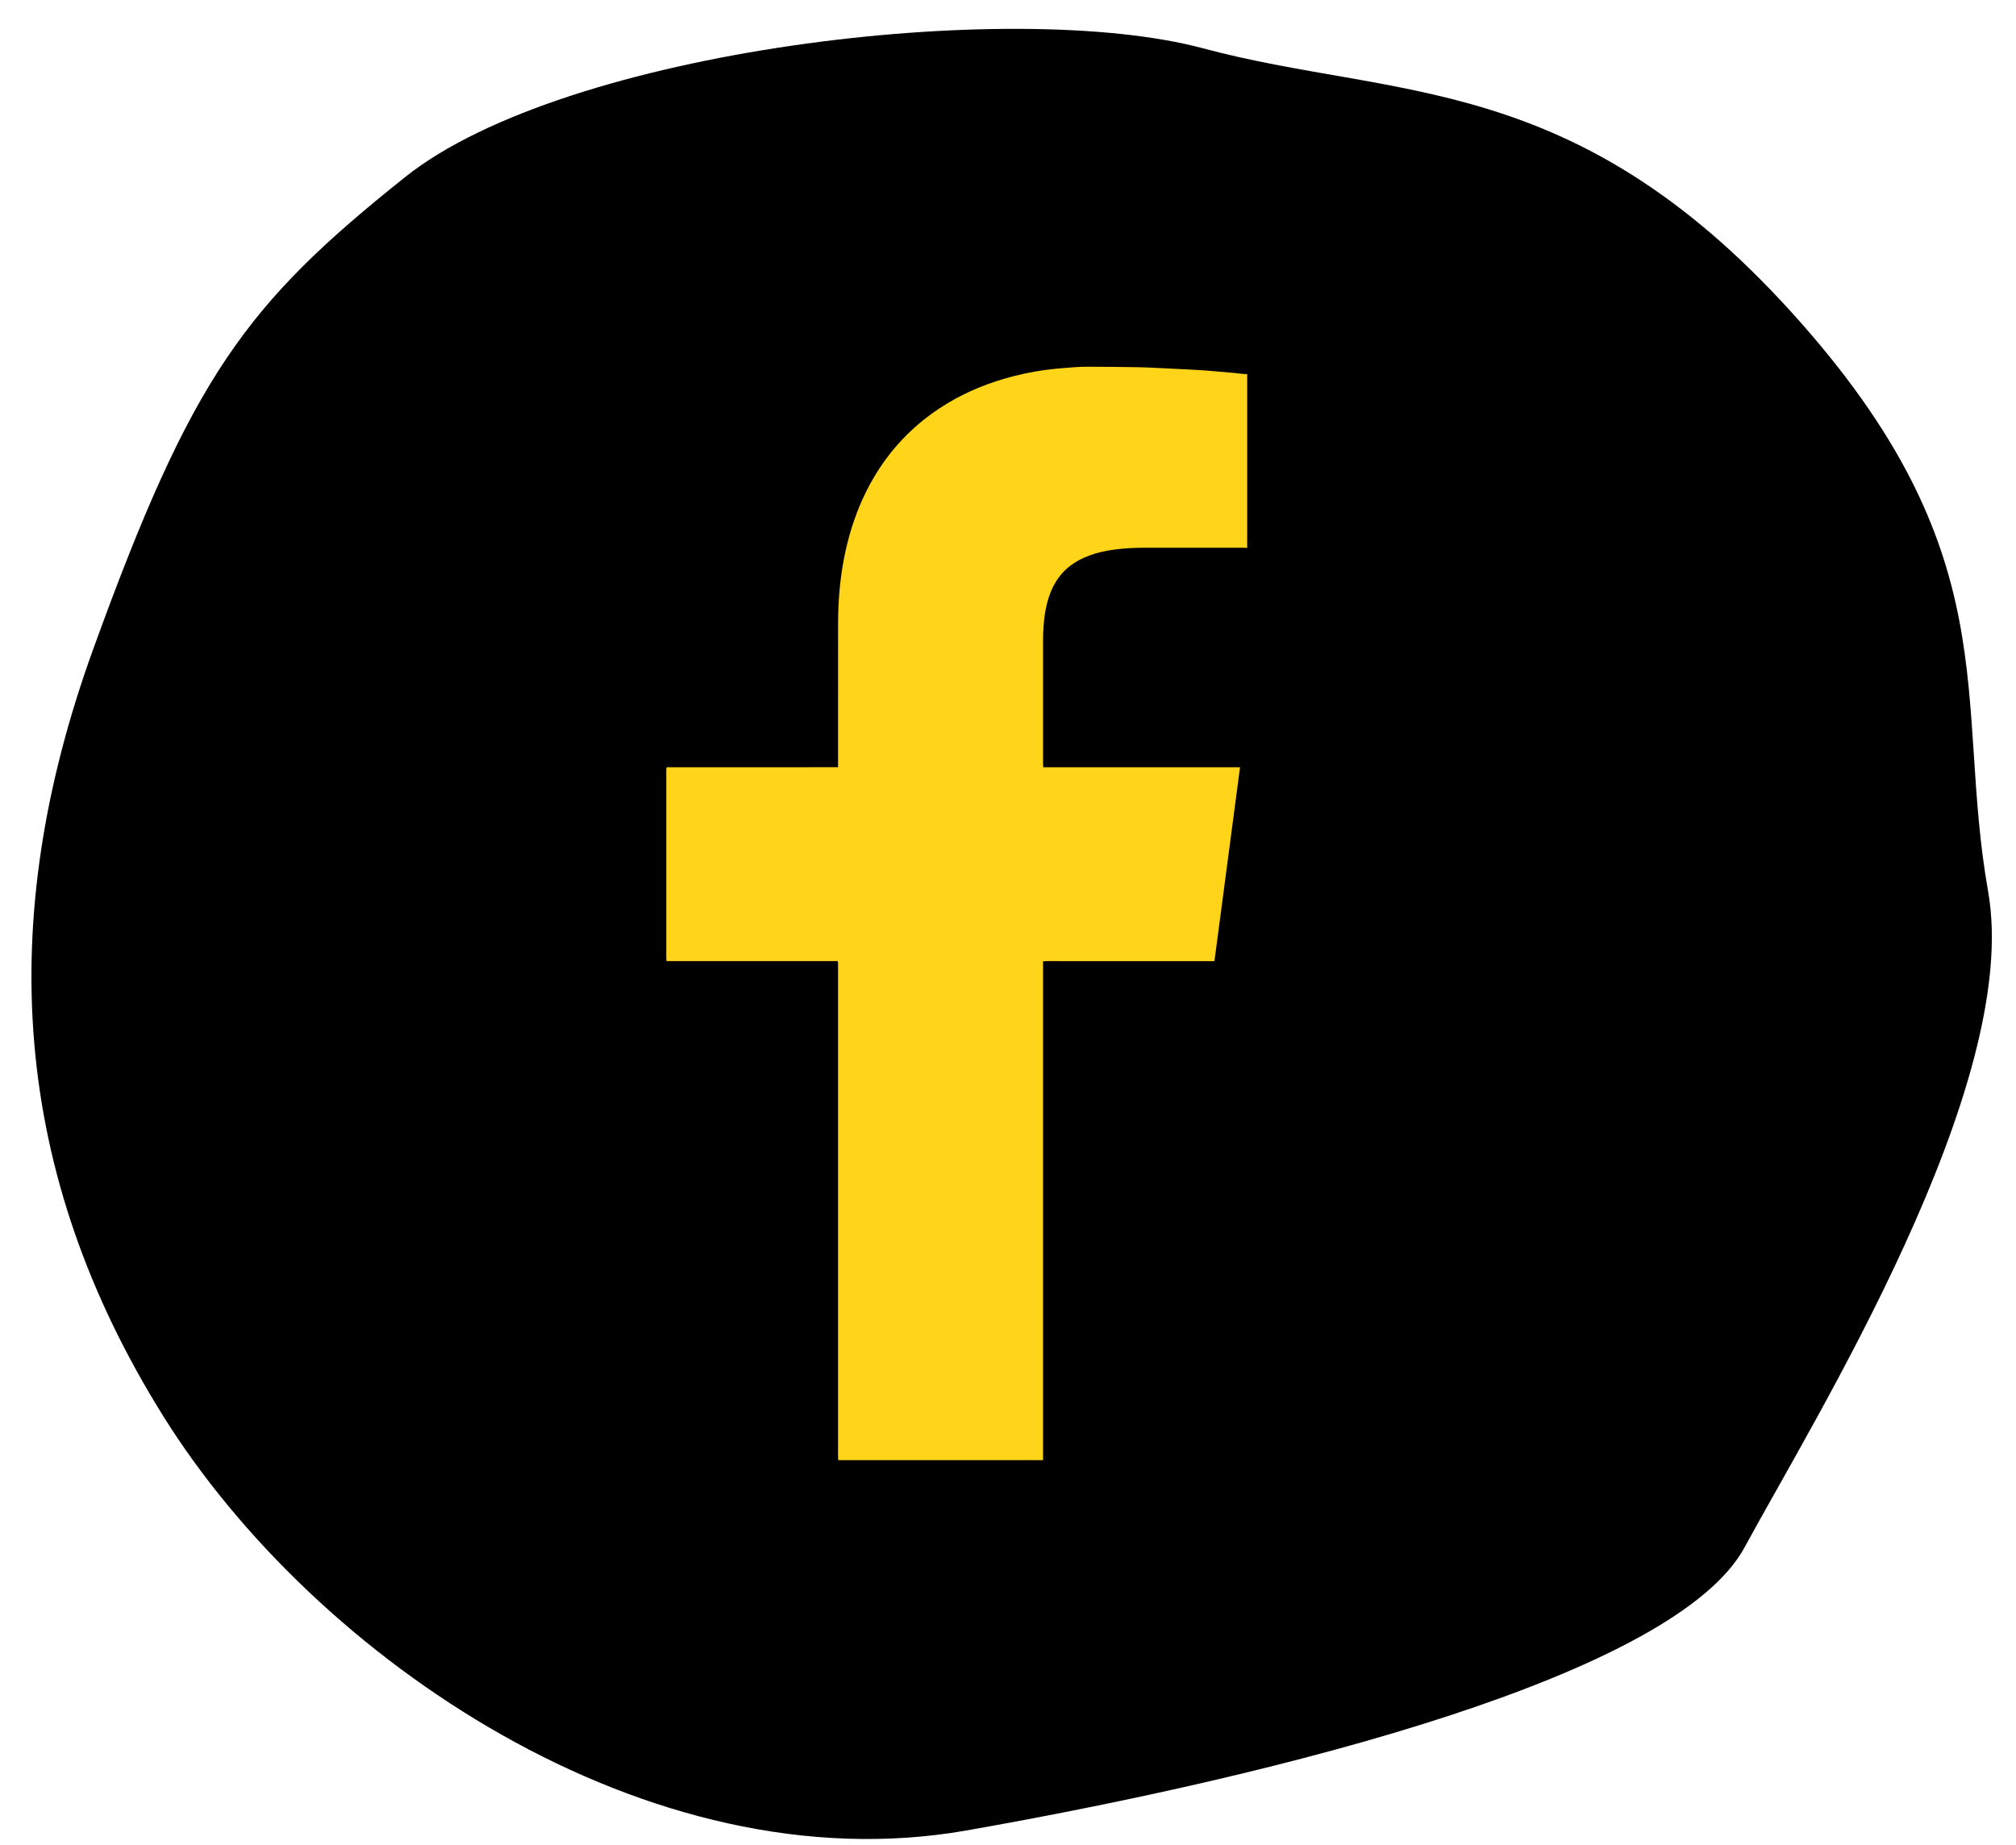 <svg width="59px" height="54px" viewBox="0 0 59 54" version="1.1" xmlns="http://www.w3.org/2000/svg" xmlns:xlink="http://www.w3.org/1999/xlink">
    <title>Group 14</title>
    <g id="Page-1" stroke="none" stroke-width="1" fill="none" fill-rule="evenodd">
        <g id="Home---New-Font-1" transform="translate(-149, -7268)" fill="none">
            <g id="Group-14" transform="translate(144.253, 7262)" fill="none">
                <path d="M22.659,8.083 C26.793,7.098 37.836,3.736 43.048,6.171 C48.26,8.606 52.746,8.083 57.926,16.115 C63.106,24.147 60.929,28.937 60.929,34.742 C60.929,40.547 56.066,52.771 51.249,56.325 C46.433,59.879 43.992,60.844 35.527,61.571 C27.062,62.298 20.093,59.894 14.387,53.781 C8.68,47.668 4.769,36.499 8.755,27.94 C12.74,19.38 18.526,9.068 22.659,8.083 Z" id="Mask-Copy-2" fill="#000000" transform="translate(34.257, 33.5) scale(1, -1) rotate(75) translate(-34.257, -33.5) "></path>
                <path d="M41.247,16.948 L41.247,22.034 C41.214,22.033 41.181,22.031 41.148,22.031 C40.179,22.031 39.21,22.031 38.241,22.031 C37.946,22.031 37.652,22.044 37.359,22.084 C37.113,22.117 36.872,22.169 36.639,22.254 C36.221,22.406 35.878,22.65 35.646,23.029 C35.534,23.211 35.457,23.406 35.402,23.61 C35.318,23.92 35.288,24.236 35.276,24.555 C35.272,24.655 35.273,24.754 35.273,24.853 C35.273,26.019 35.273,27.186 35.273,28.352 C35.273,28.383 35.277,28.415 35.279,28.454 L41.038,28.454 C40.788,30.35 40.539,32.236 40.289,34.129 L39.83,34.129 L39.376,34.129 L38.916,34.129 L38.462,34.129 L38.008,34.129 L37.554,34.129 L37.101,34.129 L36.647,34.129 L36.186,34.129 C36.035,34.129 35.884,34.128 35.733,34.129 C35.582,34.13 35.432,34.124 35.273,34.134 L35.273,48.733 L29.278,48.733 C29.276,48.696 29.273,48.662 29.273,48.628 C29.273,43.84 29.273,39.052 29.273,34.264 C29.273,34.237 29.274,34.209 29.272,34.181 C29.272,34.166 29.267,34.151 29.262,34.128 L24.252,34.128 C24.25,34.087 24.247,34.053 24.247,34.019 C24.247,32.587 24.247,31.155 24.247,29.723 C24.247,29.33 24.247,28.938 24.247,28.545 C24.247,28.517 24.252,28.487 24.255,28.454 L25.261,28.454 L26.261,28.454 L27.267,28.454 C27.6,28.454 27.933,28.454 28.267,28.454 C28.599,28.454 28.931,28.454 29.273,28.453 L29.273,28.349 C29.273,26.988 29.273,25.628 29.274,24.268 C29.274,23.889 29.291,23.51 29.331,23.134 C29.365,22.808 29.415,22.483 29.484,22.163 C29.619,21.539 29.819,20.938 30.107,20.365 C30.603,19.378 31.308,18.568 32.242,17.951 C32.833,17.559 33.476,17.276 34.159,17.078 C34.542,16.966 34.931,16.885 35.326,16.829 C35.51,16.804 35.696,16.785 35.881,16.771 C36.1,16.753 36.319,16.734 36.538,16.733 C37.025,16.732 37.512,16.74 37.998,16.746 C38.154,16.748 38.31,16.754 38.466,16.761 C38.723,16.772 38.98,16.786 39.237,16.799 C39.433,16.808 39.628,16.819 39.824,16.829 C39.899,16.833 39.974,16.839 40.049,16.845 C40.257,16.862 40.464,16.878 40.67,16.897 C40.839,16.912 41.008,16.931 41.177,16.948 C41.2,16.95 41.224,16.948 41.247,16.948" id="Fill-1" fill="#FFD419"></path>
            </g>
        </g>
    </g>
</svg>